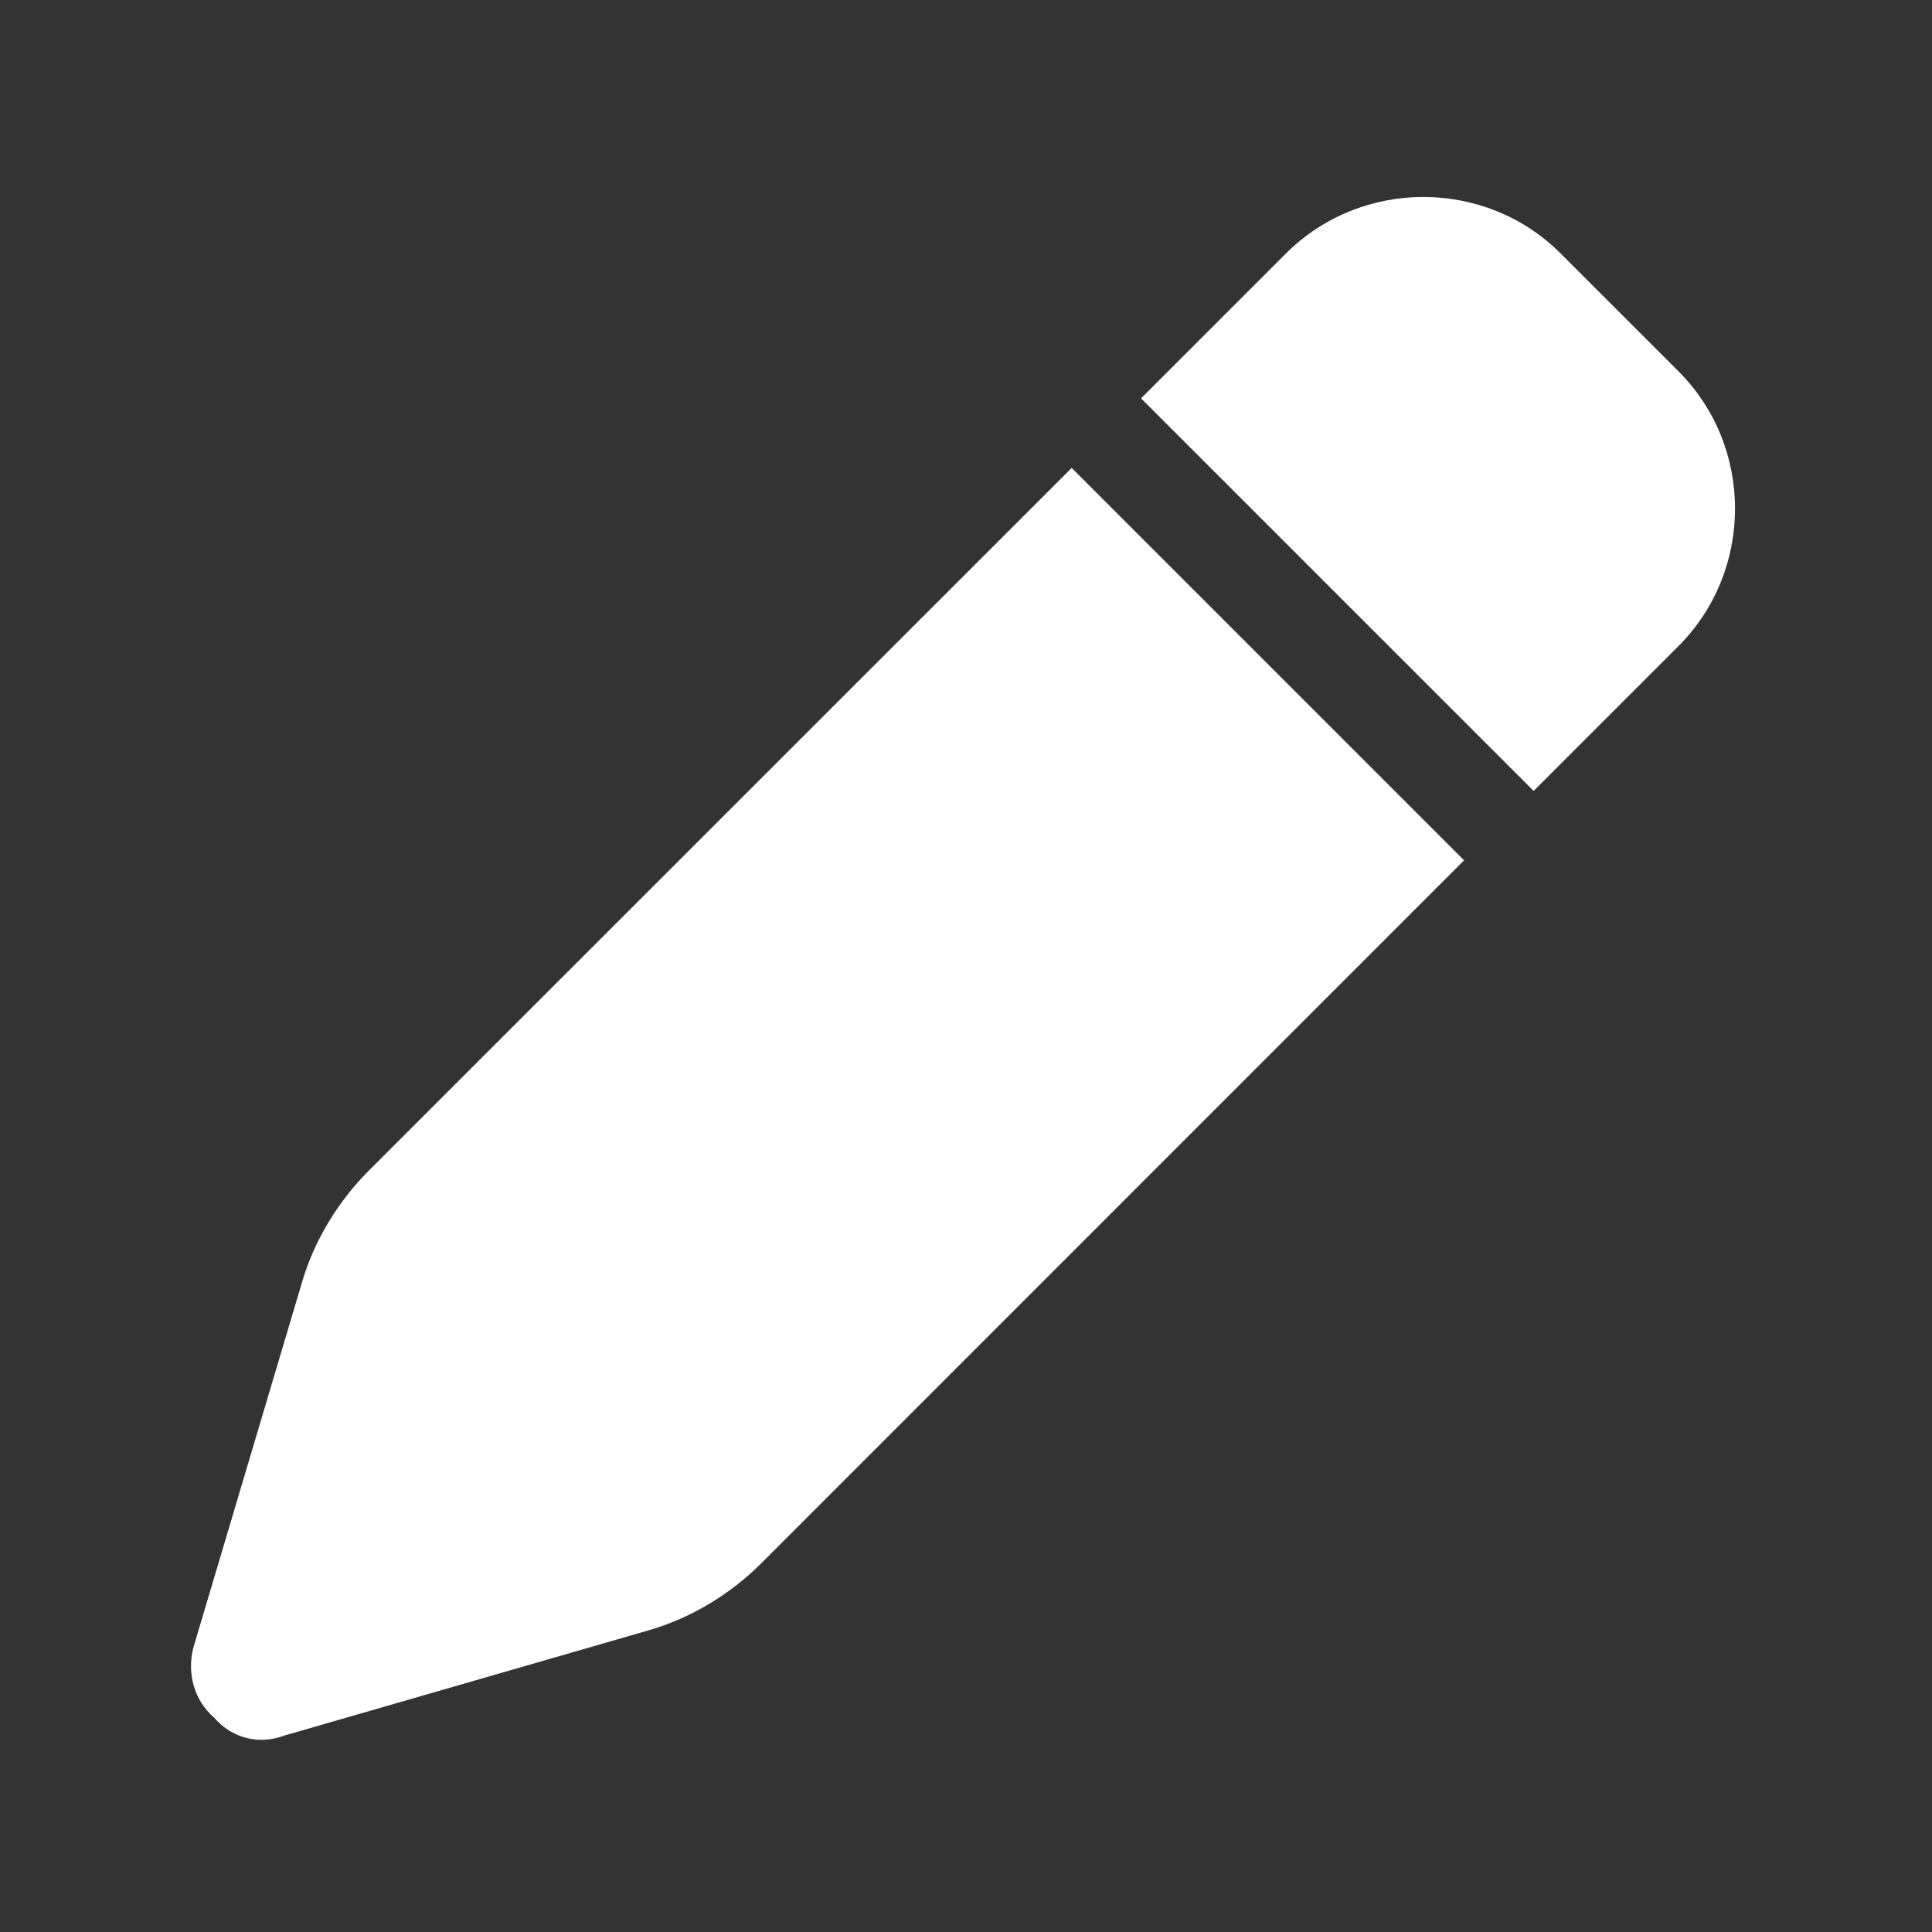 <svg width="10" height="10" viewBox="0 0 10 10" fill="none" xmlns="http://www.w3.org/2000/svg">
<rect x="0" y="0" width="10" height="10" fill="#333333" stroke="none"/>
<path d="M6.656 1.312C7.047 0.922 7.688 0.922 8.078 1.312L8.688 1.922C9.078 2.312 9.078 2.953 8.688 3.344L7.938 4.094L5.906 2.062L6.656 1.312ZM7.578 4.453L3.938 8.094C3.781 8.25 3.578 8.375 3.359 8.438L1.469 8.984C1.344 9.031 1.203 9 1.109 8.891C1 8.797 0.969 8.656 1 8.531L1.562 6.641C1.625 6.422 1.75 6.219 1.906 6.062L5.547 2.422L7.578 4.453Z" fill="white"/>
</svg>
